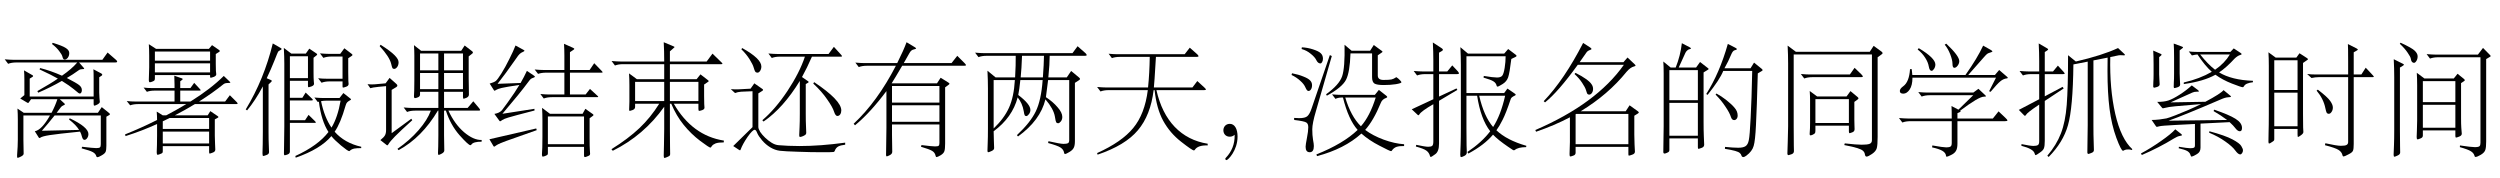 <?xml version='1.0' encoding='UTF-8'?>
<!-- This file was generated by dvisvgm 2.6.3 -->
<svg version='1.1' xmlns='http://www.w3.org/2000/svg' xmlns:xlink='http://www.w3.org/1999/xlink' width='216.415pt' height='15.403pt' viewBox='-8.352 -75.654 216.415 15.403'>
<defs>
<path id='g1-45' d='M2.131 -0.011C2.131 -0.682 1.879 -1.113 1.459 -1.113C1.092 -1.113 0.903 -0.829 0.903 -0.556S1.081 0 1.459 0C1.617 0 1.764 -0.063 1.879 -0.168C1.9 0.661 1.606 1.302 1.144 1.795C1.081 1.858 1.071 1.869 1.071 1.911C1.071 1.984 1.123 2.026 1.176 2.026C1.302 2.026 2.131 1.197 2.131 -0.011Z'/>
<path id='g0-993' d='M4.914 -5.785L4.557 -5.565V-1.291Q4.557 -0.514 4.578 -0.063L4.609 0.693Q4.609 0.892 4.389 0.966Q4.168 1.05 4.116 1.05T4.063 0.913V0.147H1.596V1.144Q1.596 1.239 1.564 1.281Q1.533 1.333 1.386 1.396Q1.249 1.459 1.176 1.459Q1.071 1.459 1.071 1.312T1.081 0.556Q1.102 -0.052 1.102 -0.913V-5.481Q1.102 -6.09 1.071 -6.51L1.711 -5.985H2.142Q2.551 -7.003 2.677 -8.095L3.339 -7.749Q3.465 -7.686 3.465 -7.644T3.36 -7.581Q3.255 -7.57 3.139 -7.465Q3.034 -7.371 2.982 -7.255L2.404 -5.985H3.906L4.252 -6.468L4.914 -5.953Q4.998 -5.89 4.998 -5.859Q4.998 -5.838 4.914 -5.785ZM4.063 -3.16V-5.764H1.596V-3.16H4.063ZM4.063 -0.084V-2.929H1.596V-0.084H4.063ZM9.586 -5.68L9.25 -5.481Q9.166 -2.394 9.093 -1.018Q9.03 0.346 8.893 0.798Q8.767 1.26 8.263 1.638Q8.085 1.764 8.011 1.764Q7.875 1.764 7.833 1.627Q7.801 1.501 7.686 1.407Q7.581 1.312 7.287 1.228T6.405 1.05L6.415 0.882Q7.14 0.955 7.56 0.955Q7.99 0.955 8.19 0.819Q8.4 0.682 8.473 0.294Q8.557 -0.095 8.631 -1.627Q8.715 -3.16 8.767 -5.691H6.258Q5.974 -4.966 4.903 -3.622L4.788 -3.696Q5.943 -5.512 6.657 -8.032L7.276 -7.717Q7.434 -7.644 7.434 -7.581T7.255 -7.486Q7.087 -7.455 6.94 -7.098Q6.72 -6.552 6.363 -5.922H8.62L8.925 -6.415L9.586 -5.88Q9.67 -5.806 9.67 -5.764Q9.67 -5.733 9.586 -5.68ZM5.67 -3.738Q6.09 -3.517 6.541 -3.16T7.245 -2.499Q7.507 -2.194 7.507 -1.837Q7.507 -1.648 7.413 -1.543Q7.329 -1.438 7.203 -1.438Q7.014 -1.438 6.93 -1.69Q6.814 -2.068 6.447 -2.604Q6.09 -3.15 5.596 -3.643L5.67 -3.738Z'/>
<path id='g0-1001' d='M9.996 -6.373Q10.122 -6.247 10.122 -6.195T9.954 -6.142H4.599Q3.948 -5.029 3.685 -4.62H7.612L7.927 -5.103L8.557 -4.714Q8.694 -4.63 8.694 -4.588T8.589 -4.473L8.316 -4.273V0.578Q8.316 1.06 8.253 1.249Q8.19 1.449 7.927 1.606T7.57 1.764Q7.518 1.764 7.486 1.638Q7.434 1.375 7.192 1.228T6.226 0.871L6.268 0.724Q7.192 0.84 7.444 0.84Q7.707 0.84 7.759 0.777Q7.822 0.714 7.822 0.546V-1.06H3.717V-0.168L3.738 1.302Q3.738 1.491 3.528 1.596Q3.328 1.701 3.265 1.701T3.202 1.575Q3.202 1.459 3.213 0.798Q3.234 0.137 3.234 -0.756V-3.948Q1.837 -2.079 0.514 -0.987L0.399 -1.123Q2.446 -3.034 4.053 -6.142H1.543Q1.134 -6.142 0.84 -6.027L0.546 -6.415Q1.05 -6.373 1.312 -6.373H4.168Q4.735 -7.507 4.977 -8.179L5.691 -7.749Q5.806 -7.675 5.806 -7.633Q5.806 -7.602 5.586 -7.549Q5.365 -7.507 5.218 -7.224Q5.05 -6.909 4.735 -6.373H8.872L9.366 -7.003L9.996 -6.373ZM7.822 -2.95V-4.389H3.717V-2.95H7.822ZM7.822 -1.291V-2.719H3.717V-1.291H7.822Z'/>
<path id='g0-1011' d='M10.048 0.609L10.038 0.756Q9.187 0.724 8.925 1.144Q8.893 1.186 8.851 1.186Q8.704 1.186 7.738 0.43T6.195 -1.375Q5.617 -2.436 5.449 -4.032H5.365Q5.103 -1.858 4 -0.556Q2.908 0.745 0.514 1.554L0.472 1.417Q2.614 0.452 3.601 -0.756Q4.599 -1.963 4.861 -4.032H1.47Q1.06 -4.032 0.766 -3.916L0.472 -4.305Q0.976 -4.263 1.239 -4.263H4.882Q5.008 -5.481 5.029 -6.909H2.425Q2.037 -6.909 1.753 -6.804L1.47 -7.182Q1.942 -7.14 2.205 -7.14H8.053L8.494 -7.707L9.135 -7.14Q9.25 -7.035 9.25 -6.972T9.082 -6.909H5.565Q5.418 -4.441 5.386 -4.263H8.725L9.145 -4.819L9.765 -4.252Q9.891 -4.137 9.891 -4.084T9.723 -4.032H5.607Q6.058 -2.037 7.192 -0.85Q8.337 0.336 10.048 0.609Z'/>
<path id='g0-1047' d='M9.996 -5.313Q10.08 -5.218 10.08 -5.187T9.943 -5.155H8.337V0.63Q8.337 1.06 8.274 1.207Q8.221 1.365 7.875 1.533Q7.539 1.711 7.465 1.711T7.371 1.627Q7.308 1.323 7.024 1.144T5.848 0.735L5.88 0.567Q6.867 0.787 7.224 0.787Q7.591 0.787 7.717 0.714Q7.854 0.64 7.854 0.462V-5.155H5.302Q5.008 -5.155 4.683 -5.082L4.305 -5.428Q4.651 -5.386 5.071 -5.386H7.854V-6.499Q7.854 -7.78 7.833 -8.022L8.578 -7.644Q8.694 -7.581 8.694 -7.539Q8.694 -7.507 8.578 -7.444L8.337 -7.308V-5.386H8.998L9.376 -5.974L9.996 -5.313ZM4.294 -6.625L3.948 -6.384V-1.995Q3.948 -1.144 3.958 -0.798Q3.979 -0.452 3.979 -0.409Q3.979 -0.273 3.769 -0.126Q3.57 0.021 3.517 0.021Q3.475 0.021 3.475 -0.189V-0.672H1.459V0.221Q1.459 0.315 1.417 0.346Q1.386 0.389 1.228 0.483Q1.081 0.588 1.018 0.588T0.955 0.43T0.966 -0.326Q0.987 -0.924 0.987 -1.953V-6.132Q0.987 -6.804 0.955 -7.308L1.585 -6.846H3.37L3.643 -7.224L4.294 -6.804Q4.378 -6.741 4.378 -6.709T4.294 -6.625ZM3.475 -4.042V-6.615H1.459V-4.042H3.475ZM3.475 -0.903V-3.811H1.459V-0.903H3.475ZM5.229 -4.074Q6.079 -3.423 6.3 -3.097Q6.531 -2.772 6.531 -2.53Q6.531 -2.299 6.415 -2.142Q6.31 -1.984 6.184 -1.984T5.995 -2.079Q5.943 -2.173 5.88 -2.478Q5.722 -3.276 5.124 -3.99L5.229 -4.074Z'/>
<path id='g0-1061' d='M9.817 -7.087Q9.891 -7.003 9.891 -6.961Q9.891 -6.93 9.765 -6.93H7.287Q6.856 -5.943 6.426 -5.166L6.94 -4.809Q7.003 -4.767 7.003 -4.735T6.93 -4.662L6.751 -4.557V-2.005Q6.751 -1.281 6.772 -0.924L6.793 -0.346Q6.793 -0.241 6.741 -0.189Q6.699 -0.137 6.52 -0.052Q6.342 0.021 6.258 0.021Q6.184 0.021 6.184 -0.126L6.216 -0.85Q6.237 -1.27 6.237 -2.005V-4.83Q4.809 -2.488 3.097 -1.312L2.992 -1.428Q4.116 -2.383 5.166 -3.958Q6.216 -5.544 6.678 -6.93H4.515Q4.095 -6.93 3.811 -6.814L3.517 -7.203Q4.021 -7.161 4.284 -7.161H8.725L9.187 -7.78L9.817 -7.087ZM1.249 -7.675Q2.908 -6.751 2.908 -6.079Q2.908 -5.869 2.803 -5.701Q2.698 -5.544 2.572 -5.544T2.383 -5.628T2.247 -5.974Q2.173 -6.247 1.89 -6.699T1.176 -7.57L1.249 -7.675ZM7.476 -4.725Q9.828 -3.15 9.828 -2.278Q9.828 -2.079 9.733 -1.932Q9.639 -1.795 9.481 -1.795T9.198 -2.173Q9.082 -2.551 8.61 -3.223Q8.148 -3.906 7.402 -4.599L7.476 -4.725ZM10.164 0.693Q9.775 0.735 9.555 0.85Q9.345 0.976 9.261 1.228Q9.229 1.312 9.156 1.323Q9.082 1.344 8.127 1.344Q7.182 1.344 6.069 1.302Q4.956 1.27 4.515 1.218Q4.084 1.165 3.685 0.924T2.971 0.315Q2.667 -0.042 2.551 -0.315Q2.446 -0.599 2.331 -0.599Q2.152 -0.599 1.711 0.021Q1.281 0.651 1.113 1.113Q1.092 1.176 1.06 1.176Q1.039 1.176 0.997 1.155L0.472 0.808L2.142 -0.829V-3.937L1.155 -3.895Q0.861 -3.874 0.63 -3.78L0.263 -4.116Q0.682 -4.084 1.008 -4.105L1.974 -4.158L2.299 -4.62L2.992 -4.137Q3.055 -4.095 3.055 -4.053T2.992 -3.969L2.646 -3.748V-0.85Q2.646 -0.682 2.803 -0.42Q2.971 -0.168 3.234 0.084Q3.507 0.346 3.801 0.525Q4.105 0.714 4.41 0.735Q4.725 0.766 5.229 0.787Q5.743 0.808 6.216 0.808Q8.011 0.808 10.164 0.514V0.693Z'/>
<path id='g0-1068' d='M9.46 -5.155Q9.628 -5.05 9.765 -4.903Q9.901 -4.767 9.901 -4.714Q9.901 -4.63 9.418 -4.546Q8.946 -4.473 8.368 -4.473T7.57 -4.599Q7.36 -4.735 7.36 -5.155V-7.213H5.491Q5.439 -5.575 5.103 -4.924T3.444 -3.549L3.381 -3.675Q4.515 -4.494 4.767 -5.229Q5.019 -5.974 4.977 -7.959L5.586 -7.444H7.192L7.507 -7.938L8.211 -7.423Q8.263 -7.381 8.263 -7.35Q8.263 -7.329 8.2 -7.287L7.854 -7.045V-5.302Q7.854 -4.914 8.347 -4.914Q8.851 -4.914 9.04 -4.956T9.46 -5.155ZM1.281 -7.738Q1.764 -7.717 2.247 -7.56Q2.74 -7.402 2.919 -7.224Q3.108 -7.045 3.108 -6.751Q3.108 -6.583 3.034 -6.457Q2.971 -6.342 2.887 -6.342Q2.677 -6.342 2.541 -6.615Q2.415 -6.888 2.058 -7.171Q1.711 -7.465 1.26 -7.591L1.281 -7.738ZM3.874 -6.982L2.499 -2.215Q2.184 -1.155 2.184 -0.64T2.247 0.252Q2.32 0.63 2.32 0.808Q2.32 1.344 1.963 1.344T1.606 0.871Q1.606 0.693 1.722 0.105T1.837 -0.819Q1.837 -1.123 1.669 -1.228Q1.501 -1.344 0.62 -1.449L0.609 -1.627Q0.861 -1.606 1.039 -1.606Q1.564 -1.606 1.753 -1.774Q1.953 -1.942 2.121 -2.436L3.706 -7.066L3.874 -6.982ZM0.43 -5.491Q0.987 -5.386 1.417 -5.208Q1.848 -5.04 2.005 -4.861Q2.163 -4.693 2.163 -4.462T2.068 -4.095Q1.984 -3.958 1.848 -3.958Q1.722 -3.958 1.596 -4.252Q1.47 -4.557 1.144 -4.84Q0.829 -5.134 0.389 -5.344L0.43 -5.491ZM10.132 0.808Q9.723 0.798 9.471 0.882Q9.229 0.966 9.061 1.218Q9.04 1.249 8.998 1.249Q8.904 1.249 8.001 0.777Q7.098 0.315 6.436 -0.273Q4.956 1.06 2.593 1.68L2.541 1.533Q4.861 0.609 6.111 -0.588Q5.313 -1.48 4.84 -3.391H4.735Q4.431 -3.391 4.189 -3.276L3.895 -3.664Q4.399 -3.622 4.662 -3.622H7.602L7.948 -4.053L8.589 -3.549Q8.673 -3.486 8.673 -3.433Q8.673 -3.391 8.557 -3.349Q8.232 -3.234 8.116 -2.929Q7.486 -1.396 6.762 -0.588Q7.423 -0.095 8.358 0.252Q9.303 0.599 10.132 0.651V0.808ZM7.675 -3.391H5.04Q5.523 -1.764 6.394 -0.903Q7.171 -1.774 7.675 -3.391Z'/>
<path id='g0-1146' d='M4.567 -8.053Q5.691 -6.993 5.691 -6.541Q5.691 -6.331 5.544 -6.142Q5.407 -5.964 5.26 -5.964Q5.103 -5.964 5.103 -6.321Q5.103 -6.625 4.914 -7.119T4.431 -7.969L4.567 -8.053ZM9.828 -5.187Q9.891 -5.134 9.891 -5.092Q9.891 -5.061 9.817 -5.05Q9.513 -5.019 9.25 -4.798Q8.988 -4.588 8.4 -3.885L8.274 -3.937L8.872 -5.113H1.638Q1.638 -4.441 1.396 -4.084T0.85 -3.727T0.546 -3.958Q0.546 -4.158 0.84 -4.368Q1.354 -4.735 1.428 -5.848H1.575Q1.617 -5.481 1.627 -5.344H6.226Q7.266 -6.814 7.759 -7.885L8.41 -7.518Q8.557 -7.434 8.557 -7.381Q8.557 -7.339 8.379 -7.287Q8.211 -7.245 8.106 -7.171Q8.011 -7.098 7.801 -6.856L6.468 -5.344H8.778L9.145 -5.775L9.828 -5.187ZM2.184 -7.665Q3.622 -6.804 3.622 -6.247Q3.622 -6.048 3.507 -5.869Q3.391 -5.701 3.297 -5.701Q3.118 -5.701 3.055 -6.069Q2.992 -6.447 2.74 -6.835Q2.488 -7.234 2.089 -7.549L2.184 -7.665ZM9.691 -1.627Q9.859 -1.47 9.859 -1.407T9.649 -1.344H5.533V0.599Q5.533 1.029 5.397 1.239Q5.271 1.449 4.977 1.585Q4.683 1.732 4.609 1.732Q4.546 1.732 4.546 1.659Q4.525 1.396 4.221 1.218Q3.927 1.05 3.339 0.924L3.36 0.756Q4.305 0.924 4.567 0.924T4.935 0.85Q5.04 0.787 5.04 0.535V-1.344H1.47Q1.06 -1.344 0.766 -1.228L0.472 -1.617Q0.976 -1.575 1.239 -1.575H5.04Q5.04 -2.278 5.019 -2.656L5.617 -2.341L6.898 -3.591H3.139Q2.73 -3.591 2.436 -3.475L2.142 -3.864Q2.646 -3.822 2.908 -3.822H6.909L7.35 -4.147L7.864 -3.664Q8.001 -3.549 8.001 -3.507T7.822 -3.465Q7.381 -3.465 5.775 -2.257Q5.806 -2.226 5.806 -2.194T5.722 -2.121L5.533 -2.037V-1.575H8.599L9.093 -2.194L9.691 -1.627Z'/>
<path id='g0-1174' d='M9.964 -7.234Q10.069 -7.14 10.069 -7.066Q10.069 -7.003 9.922 -7.003H6.867Q6.867 -6.31 6.751 -5.134H8.347L8.725 -5.691L9.408 -5.124Q9.492 -5.061 9.492 -4.998Q9.492 -4.945 9.408 -4.893L9.051 -4.662V0.378Q9.051 0.777 8.946 0.966Q8.851 1.165 8.557 1.333Q8.274 1.501 8.2 1.501Q8.137 1.501 8.116 1.396Q8.074 1.113 7.801 0.934Q7.539 0.766 6.73 0.546L6.762 0.389Q7.78 0.62 8.053 0.62Q8.337 0.62 8.442 0.567Q8.557 0.514 8.557 0.294V-4.903H6.73Q6.573 -3.601 6.541 -3.423Q7.15 -3.024 7.549 -2.551Q7.959 -2.089 7.959 -1.711Q7.959 -1.48 7.833 -1.323T7.602 -1.165T7.434 -1.239Q7.381 -1.323 7.318 -1.743Q7.203 -2.415 6.499 -3.234Q6.058 -1.417 4.126 -0.021L4.032 -0.137Q5.197 -1.228 5.659 -2.184Q6.132 -3.15 6.258 -4.903H4.326Q4.242 -4.074 4.147 -3.612Q5.197 -2.814 5.197 -2.32Q5.197 -2.121 5.071 -1.953T4.84 -1.785Q4.746 -1.785 4.704 -1.858T4.62 -2.215Q4.504 -2.898 4.095 -3.402Q3.633 -1.659 2.016 -0.472Q2.016 -0.011 2.037 0.378L2.058 0.987Q2.058 1.144 1.837 1.239Q1.617 1.344 1.543 1.344Q1.48 1.344 1.48 1.197Q1.48 1.06 1.501 0.567Q1.522 0.084 1.522 -0.693V-4.179Q1.522 -4.882 1.48 -5.712L2.184 -5.134H3.874Q3.937 -6.247 3.927 -7.003H1.407Q0.997 -7.003 0.704 -6.888L0.409 -7.276Q0.913 -7.234 1.176 -7.234H8.841L9.282 -7.833L9.964 -7.234ZM6.373 -7.003H4.473Q4.431 -5.859 4.357 -5.134H6.279Q6.363 -6.268 6.373 -7.003ZM3.853 -4.903H2.016V-0.714Q2.919 -1.575 3.339 -2.499Q3.769 -3.433 3.853 -4.903Z'/>
<path id='g0-1213' d='M1.89 -8.137Q2.898 -7.675 3.129 -7.434Q3.37 -7.192 3.37 -6.961T3.265 -6.562T3.055 -6.394Q2.961 -6.394 2.877 -6.478Q2.803 -6.573 2.782 -6.741T2.509 -7.266Q2.268 -7.633 1.827 -8.043L1.89 -8.137ZM9.639 -6.919L9.303 -6.72V0.43Q9.303 0.924 9.229 1.144Q9.156 1.375 8.841 1.564T8.368 1.753Q8.316 1.753 8.295 1.659Q8.232 1.417 7.98 1.26Q7.738 1.102 7.024 0.903L7.035 0.756Q8.011 0.903 8.326 0.903T8.725 0.819Q8.809 0.745 8.809 0.535V-6.877H5.145Q4.735 -6.877 4.441 -6.762L4.147 -7.15Q4.651 -7.108 4.914 -7.108H8.589L9.03 -7.686L9.639 -7.066Q9.691 -7.014 9.691 -6.982T9.639 -6.919ZM2.11 -6.153L1.837 -5.985V-0.599Q1.837 0.483 1.848 0.798L1.858 1.365Q1.858 1.533 1.638 1.627Q1.428 1.732 1.354 1.732Q1.291 1.732 1.291 1.543L1.323 0.724Q1.344 0.231 1.344 -0.62V-5.166Q1.344 -5.869 1.302 -6.709L2.1 -6.31Q2.184 -6.268 2.184 -6.237T2.11 -6.153ZM7.371 -4.798L7.129 -4.641V-1.596Q7.129 -1.081 7.15 -0.777L7.192 -0.263Q7.192 -0.095 6.972 -0.011Q6.762 0.073 6.699 0.073T6.636 -0.063V-0.546H3.822V-0.095Q3.822 0.073 3.622 0.147Q3.433 0.231 3.36 0.231T3.286 0.032L3.307 -0.535Q3.328 -0.892 3.328 -1.396V-4.452Q3.328 -5.019 3.297 -5.533L3.958 -5.04H6.499L6.825 -5.449L7.371 -5.008Q7.455 -4.935 7.455 -4.893T7.371 -4.798ZM6.636 -2.992V-4.809H3.822V-2.992H6.636ZM6.636 -0.777V-2.761H3.822V-0.777H6.636Z'/>
<path id='g0-1230' d='M9.471 -7.129L9.124 -6.877V0.021Q9.124 0.714 9.051 0.987T8.641 1.491T8.169 1.722Q8.053 1.722 8.022 1.533Q8.001 1.354 7.864 1.228Q7.738 1.102 7.371 0.987Q7.014 0.871 6.237 0.724L6.279 0.578Q7.287 0.693 7.749 0.693Q8.221 0.693 8.421 0.62Q8.631 0.546 8.631 0.294V-7.119H1.858V-0.882Q1.858 0.546 1.869 0.766L1.879 1.249Q1.879 1.449 1.659 1.522Q1.449 1.596 1.417 1.596Q1.312 1.596 1.312 1.449T1.344 0.42T1.375 -0.903V-6.352Q1.375 -7.056 1.333 -7.885L2.047 -7.35H8.442L8.778 -7.864L9.471 -7.36Q9.555 -7.287 9.555 -7.234Q9.555 -7.192 9.471 -7.129ZM7.728 -5.386Q7.843 -5.271 7.843 -5.208Q7.843 -5.155 7.686 -5.155H3.475Q3.066 -5.155 2.772 -5.04L2.478 -5.428Q2.982 -5.386 3.244 -5.386H6.72L7.129 -5.964L7.728 -5.386ZM7.392 -3.433Q7.465 -3.37 7.465 -3.318Q7.465 -3.276 7.381 -3.213L7.108 -3.013V-1.491Q7.108 -1.144 7.119 -0.976L7.129 -0.651Q7.129 -0.452 6.93 -0.378T6.709 -0.304Q6.636 -0.304 6.636 -0.452V-0.955H3.738V-0.535Q3.738 -0.357 3.696 -0.304T3.517 -0.178Q3.391 -0.116 3.307 -0.116T3.244 -0.326Q3.276 -0.693 3.276 -1.165V-3.181Q3.276 -3.538 3.244 -3.958L3.885 -3.486H6.436L6.772 -3.948L7.392 -3.433ZM6.636 -1.186V-3.255H3.738V-1.186H6.636Z'/>
<path id='g0-1244' d='M9.366 -2.005L9.061 -1.816V-0.178Q9.061 0.326 9.082 0.672L9.114 1.291Q9.114 1.48 8.883 1.554Q8.652 1.638 8.599 1.638T8.547 1.512V0.882H3.979V1.386Q3.979 1.575 3.78 1.638Q3.591 1.711 3.517 1.711Q3.454 1.711 3.454 1.512L3.486 0.462V-1.68Q2.152 -0.976 0.556 -0.43L0.493 -0.578Q5.785 -2.856 8.158 -6.226H4.168Q2.467 -3.874 1.333 -2.971L1.218 -3.076Q3.003 -4.945 4.63 -8.116L5.25 -7.717Q5.355 -7.644 5.355 -7.591Q5.355 -7.549 5.176 -7.486T4.893 -7.255L4.326 -6.447H8.116L8.473 -6.856L9.082 -6.279Q9.166 -6.205 9.166 -6.153Q9.166 -6.111 9.03 -6.079Q8.725 -6.006 8.389 -5.617Q6.793 -3.643 4.42 -2.205H8.316L8.652 -2.719L9.366 -2.205Q9.45 -2.142 9.45 -2.1T9.366 -2.005ZM8.547 0.651V-1.974H4.021L3.979 -1.942V0.651H8.547ZM3.969 -5.523Q4.525 -5.25 4.872 -4.998Q5.229 -4.746 5.355 -4.546Q5.491 -4.357 5.491 -4.137Q5.491 -3.927 5.386 -3.78Q5.281 -3.643 5.166 -3.643T4.998 -3.706Q4.956 -3.769 4.882 -4.021T4.546 -4.662Q4.284 -5.061 3.885 -5.428L3.969 -5.523Z'/>
<path id='g0-1458' d='M10.101 -5.68Q10.164 -5.617 10.164 -5.575Q10.164 -5.544 10.069 -5.544H7.339V-3.654H8.694L9.072 -4.137L9.712 -3.549Q9.786 -3.486 9.786 -3.454T9.691 -3.423H5.775Q5.365 -3.423 5.071 -3.307L4.777 -3.696Q5.281 -3.654 5.544 -3.654H6.856V-5.544H5.281Q4.882 -5.544 4.578 -5.439L4.284 -5.817Q4.777 -5.775 5.05 -5.775H6.856V-7.014Q6.856 -7.518 6.825 -8.043L7.602 -7.696Q7.717 -7.644 7.717 -7.602Q7.717 -7.57 7.623 -7.507L7.339 -7.318V-5.775H9.04L9.439 -6.363L10.101 -5.68ZM4.273 -2.268Q2.404 -1.785 2.005 -1.659Q1.617 -1.543 1.47 -1.438Q1.333 -1.333 1.291 -1.333Q1.26 -1.333 1.218 -1.396L0.798 -1.974Q1.029 -2.016 1.176 -2.089Q1.333 -2.163 1.449 -2.289Q1.564 -2.425 1.953 -2.971T2.53 -3.801Q2.73 -4.095 2.961 -4.483Q1.785 -4.305 1.428 -4.221Q1.081 -4.137 0.955 -4.053Q0.84 -3.979 0.808 -3.979Q0.787 -3.979 0.745 -4.042L0.389 -4.599Q0.756 -4.704 0.913 -4.819Q1.071 -4.945 1.407 -5.481T2.089 -6.72Q2.446 -7.423 2.625 -7.896L3.318 -7.518Q3.402 -7.476 3.402 -7.434Q3.402 -7.402 3.244 -7.329Q3.087 -7.266 2.982 -7.161Q2.877 -7.066 2.667 -6.751Q1.753 -5.439 1.071 -4.578L3.066 -4.651Q3.37 -5.176 3.612 -5.701L4.231 -5.281Q4.305 -5.229 4.305 -5.187Q4.305 -5.155 4.168 -5.103Q4.032 -5.061 3.948 -4.998Q3.874 -4.935 3.727 -4.735Q3.024 -3.78 1.491 -1.984L4.263 -2.415L4.273 -2.268ZM9.324 -1.806L9.04 -1.596V0.105Q9.04 0.892 9.061 1.144Q9.082 1.407 9.082 1.48Q9.082 1.564 9.03 1.606Q8.988 1.648 8.841 1.701Q8.704 1.764 8.631 1.764T8.557 1.627V0.882H5.428V1.438Q5.428 1.522 5.397 1.554Q5.365 1.596 5.218 1.659T4.987 1.722Q4.914 1.722 4.914 1.533L4.945 0.924Q4.956 0.525 4.956 0.032V-1.417Q4.956 -2.005 4.924 -2.499L5.607 -1.984H8.431L8.673 -2.415L9.324 -1.953Q9.376 -1.911 9.376 -1.879T9.324 -1.806ZM8.557 0.651V-1.753H5.428V0.651H8.557ZM4.462 -0.567L2.803 0.021Q1.659 0.42 1.354 0.546Q1.05 0.682 0.934 0.766Q0.819 0.861 0.777 0.861Q0.745 0.861 0.714 0.808L0.367 0.221L4.42 -0.714L4.462 -0.567Z'/>
<path id='g0-1682' d='M4.557 -8.127Q5.407 -7.875 5.701 -7.675Q5.995 -7.486 5.995 -7.245T5.869 -6.835Q5.743 -6.678 5.596 -6.678Q5.46 -6.678 5.407 -6.919Q5.365 -7.108 5.124 -7.413Q4.893 -7.728 4.504 -8.022L4.557 -8.127ZM10.027 -6.667Q10.143 -6.573 10.143 -6.499T9.985 -6.426H6.846L7.245 -5.964Q7.287 -5.922 7.287 -5.88Q7.287 -5.848 7.108 -5.848Q6.94 -5.848 6.814 -5.754Q6.31 -5.386 5.785 -5.082Q6.604 -4.662 6.846 -4.473T7.087 -4.032Q7.087 -3.906 7.035 -3.822T6.919 -3.738T6.783 -3.79T6.373 -4.126T5.355 -4.83Q4.368 -4.263 3.307 -3.811L3.234 -3.948Q4.42 -4.62 5.008 -5.029Q4.546 -5.302 3.423 -5.827L3.475 -5.943Q4.399 -5.712 5.365 -5.281Q6.205 -5.859 6.688 -6.426H1.407Q0.997 -6.426 0.704 -6.31L0.409 -6.699Q0.913 -6.657 1.176 -6.657H8.862L9.313 -7.287L10.027 -6.667ZM9.46 -2.037Q9.513 -1.995 9.513 -1.942Q9.513 -1.9 9.45 -1.869L9.208 -1.732V0.777Q9.208 1.144 9.145 1.302T8.799 1.617Q8.526 1.774 8.442 1.774T8.337 1.69Q8.284 1.47 8.032 1.333Q7.791 1.197 7.066 1.008L7.108 0.871Q8.085 0.987 8.337 0.987Q8.599 0.987 8.662 0.913Q8.725 0.85 8.725 0.64V-1.837H4.725Q4.179 -1.144 3.622 -0.514L6.846 -0.588Q6.594 -1.008 5.974 -1.491L6.037 -1.596Q7.654 -0.829 7.654 -0.231Q7.654 -0.032 7.549 0.116Q7.444 0.273 7.308 0.273T7.098 0.011Q7.035 -0.252 6.93 -0.441Q4.956 -0.241 4.294 -0.137T3.475 0.095Q3.444 0.116 3.412 0.116T3.349 0.063L3.013 -0.472Q3.612 -0.578 4.326 -1.837H2.026V0.263L2.047 1.47Q2.047 1.596 1.827 1.711T1.533 1.827T1.48 1.596Q1.543 0.798 1.543 0.252V-1.501Q1.543 -1.963 1.512 -2.436L2.058 -2.068H4.462Q4.788 -2.688 4.966 -3.244H2.688L2.488 -2.961Q2.457 -2.919 2.425 -2.919T2.352 -2.95L1.753 -3.307L2.11 -3.601V-4.924Q2.11 -5.407 2.079 -5.743L2.793 -5.334Q2.866 -5.302 2.866 -5.25Q2.866 -5.208 2.793 -5.166L2.572 -5.029V-3.475H8.106V-4.998Q8.106 -5.628 8.085 -5.838L8.757 -5.481Q8.851 -5.428 8.851 -5.376T8.809 -5.292L8.589 -5.145V-3.822Q8.589 -3.57 8.61 -3.36L8.641 -3.013Q8.641 -2.908 8.442 -2.793Q8.242 -2.688 8.169 -2.688Q8.106 -2.688 8.106 -2.835V-3.244H5.176L5.565 -2.887Q5.617 -2.845 5.617 -2.803T5.481 -2.709T5.26 -2.541Q5.187 -2.436 4.903 -2.068H8.473L8.809 -2.562L9.46 -2.037Z'/>
<path id='g0-1743' d='M4.284 -5.659Q4.378 -5.554 4.378 -5.481Q4.378 -5.418 4.231 -5.418H2.656V-3.475L4.168 -4.179L4.242 -4.053L2.656 -3.108V0.599Q2.656 1.281 2.331 1.512Q2.005 1.753 1.942 1.753Q1.89 1.753 1.869 1.659Q1.795 1.375 1.564 1.207Q1.344 1.039 0.651 0.85L0.682 0.704Q1.47 0.871 1.722 0.871T2.068 0.787T2.163 0.42V-2.814Q1.123 -2.215 0.955 -1.932Q0.913 -1.858 0.871 -1.858Q0.84 -1.858 0.808 -1.89L0.294 -2.373L2.163 -3.244V-5.418H1.459Q1.05 -5.418 0.756 -5.302L0.462 -5.691Q0.966 -5.649 1.228 -5.649H2.163V-6.625Q2.163 -7.329 2.121 -8.158L2.877 -7.665Q2.992 -7.591 2.992 -7.528T2.877 -7.402L2.656 -7.276V-5.649H3.37L3.801 -6.174L4.284 -5.659ZM10.216 0.787L10.195 0.903Q9.502 0.903 9.208 1.155Q9.177 1.176 9.135 1.176Q9.103 1.176 9.061 1.155Q9.03 1.144 8.62 0.861Q8.221 0.588 7.875 0.315Q7.539 0.042 7.329 -0.178Q6.583 0.714 5.197 1.459L5.113 1.323Q6.363 0.483 7.087 -0.472Q6.268 -1.512 5.953 -3.549H5.029V-0.766Q5.029 0.189 5.04 0.756Q5.061 1.323 5.061 1.354Q5.061 1.554 4.851 1.659Q4.651 1.764 4.567 1.764Q4.494 1.764 4.494 1.554L4.525 0.693Q4.546 0.137 4.546 -0.787V-6.216Q4.546 -6.919 4.504 -7.749L5.166 -7.192H8.295L8.641 -7.591L9.292 -7.098Q9.366 -7.045 9.366 -6.993Q9.366 -6.951 9.282 -6.909L8.914 -6.73Q8.767 -5.512 8.641 -5.145T8.158 -4.557T7.728 -4.336T7.644 -4.41Q7.591 -4.651 7.371 -4.788Q7.15 -4.935 6.51 -5.113L6.531 -5.26Q7.36 -5.124 7.675 -5.124Q8.001 -5.124 8.127 -5.281T8.337 -5.953Q8.421 -6.478 8.421 -6.961H5.029V-3.78H8.295L8.578 -4.168L9.219 -3.727Q9.292 -3.685 9.292 -3.633Q9.292 -3.591 9.219 -3.559Q8.925 -3.423 8.872 -3.286Q8.452 -2.026 8.158 -1.459Q7.875 -0.892 7.623 -0.556Q8.526 0.304 10.216 0.787ZM8.379 -3.549H6.132Q6.552 -1.743 7.339 -0.84Q8.001 -1.869 8.379 -3.549Z'/>
<path id='g0-1971' d='M3.286 -7.686Q3.381 -7.633 3.381 -7.591T3.255 -7.486T3.076 -7.36Q3.034 -7.297 2.751 -6.573Q2.467 -5.859 2.089 -5.061L2.436 -4.914Q2.53 -4.872 2.53 -4.83Q2.53 -4.798 2.467 -4.735L2.247 -4.525V-0.409Q2.247 0.315 2.268 0.714L2.289 1.333Q2.289 1.512 2.068 1.585Q1.858 1.669 1.785 1.669Q1.722 1.669 1.722 1.428L1.743 0.63Q1.753 0.147 1.753 -0.43V-4.357Q1.092 -3.118 0.389 -2.278L0.273 -2.362Q1.858 -4.966 2.614 -8.074L3.286 -7.686ZM6.394 -7.035L6.142 -6.835V-5.617Q6.142 -5.029 6.163 -4.819T6.184 -4.578Q6.184 -4.441 5.974 -4.357Q5.764 -4.284 5.712 -4.284T5.659 -4.399V-4.84H4.095V-3.37H5.176L5.46 -3.822L6.016 -3.286Q6.079 -3.234 6.079 -3.181Q6.079 -3.139 5.974 -3.139H4.095V-1.428H5.407L5.712 -1.89L6.268 -1.344Q6.342 -1.27 6.342 -1.228Q6.342 -1.197 6.247 -1.197H4.095V1.281Q4.095 1.459 3.906 1.533T3.643 1.606Q3.58 1.606 3.58 1.459Q3.58 1.323 3.591 0.682Q3.612 0.042 3.612 -0.892V-6.331Q3.612 -6.898 3.57 -7.686L4.221 -7.192H5.47L5.775 -7.623L6.384 -7.213Q6.457 -7.161 6.457 -7.119Q6.457 -7.087 6.394 -7.035ZM5.659 -5.071V-6.961H4.095V-5.071H5.659ZM9.429 -6.982L9.145 -6.793V-5.586Q9.145 -5.05 9.156 -4.83Q9.177 -4.609 9.177 -4.567Q9.177 -4.399 8.967 -4.326T8.704 -4.252T8.652 -4.357V-4.788H7.539Q7.129 -4.788 6.835 -4.672L6.541 -5.061Q6.888 -5.019 7.308 -5.019H8.652V-6.94H7.696Q7.287 -6.94 6.993 -6.825L6.699 -7.213Q7.203 -7.171 7.465 -7.171H8.452L8.809 -7.654L9.429 -7.182Q9.513 -7.119 9.513 -7.077T9.429 -6.982ZM10.269 0.987Q9.87 0.987 9.649 1.029Q9.439 1.081 9.345 1.165Q9.261 1.249 9.229 1.249Q9.114 1.249 8.526 0.766Q7.948 0.283 7.686 -0.052Q6.741 1.071 4.599 1.816L4.567 1.669Q6.541 0.766 7.434 -0.409Q6.814 -1.365 6.604 -3.034Q6.562 -3.024 6.51 -3.003L6.216 -3.391Q6.72 -3.349 6.982 -3.349H8.389L8.725 -3.78L9.324 -3.307Q9.387 -3.265 9.387 -3.223Q9.387 -3.192 9.261 -3.129Q9.145 -3.066 9.051 -2.971Q8.967 -2.887 8.914 -2.688Q8.473 -1.144 7.969 -0.43Q8.83 0.546 10.269 0.871V0.987ZM8.484 -3.118H7.213Q6.993 -3.118 6.793 -3.076Q7.087 -1.669 7.696 -0.787Q8.232 -1.669 8.484 -3.118Z'/>
<path id='g0-2053' d='M1.449 -7.959Q2.32 -7.402 2.656 -7.056Q3.003 -6.709 3.003 -6.447Q3.003 -6.195 2.877 -6.027Q2.751 -5.869 2.625 -5.869Q2.509 -5.869 2.467 -5.953T2.362 -6.31Q2.215 -6.919 1.365 -7.843L1.449 -7.959ZM10.195 0.43Q9.481 0.43 9.313 0.672Q9.271 0.735 9.219 0.735Q9.051 0.735 8.274 -0.137Q7.507 -1.008 7.098 -2.257H6.94V-0.116L6.961 1.186Q6.961 1.344 6.751 1.459T6.478 1.575T6.415 1.417L6.436 0.84Q6.447 0.514 6.447 -0.137V-2.257H6.405Q5.019 0.073 3.003 1.165L2.908 1.05Q3.969 0.315 4.735 -0.567T5.796 -2.257H4.441Q4.032 -2.257 3.738 -2.142L3.444 -2.53Q3.948 -2.488 4.21 -2.488H6.447V-3.885H4.861V-3.654Q4.861 -3.486 4.683 -3.412T4.42 -3.339T4.336 -3.517L4.357 -3.99Q4.368 -4.242 4.368 -4.872V-7.035Q4.368 -7.434 4.336 -7.927L4.956 -7.434H8.421L8.725 -7.896L9.376 -7.392Q9.439 -7.339 9.439 -7.287T9.376 -7.192L9.072 -6.951V-5.061L9.093 -3.654Q9.093 -3.465 8.883 -3.37Q8.683 -3.286 8.652 -3.286Q8.578 -3.286 8.578 -3.444V-3.885H6.94V-2.488H8.977L9.471 -3.066L9.985 -2.457Q10.059 -2.362 10.059 -2.31T9.954 -2.257H7.318Q7.854 -1.092 8.673 -0.389Q9.492 0.304 10.195 0.283V0.43ZM8.578 -5.743V-7.203H6.94V-5.743H8.578ZM6.447 -5.743V-7.203H4.861V-5.743H6.447ZM8.578 -4.116V-5.512H6.94V-4.116H8.578ZM6.447 -4.116V-5.512H4.861V-4.116H6.447ZM4.189 -1.428Q3.118 -0.462 2.698 -0.032Q2.278 0.389 2.11 0.672Q2.068 0.745 2.026 0.745Q1.995 0.745 1.963 0.714L1.428 0.294Q1.743 0.042 1.827 -0.126Q1.921 -0.294 1.921 -0.578V-4.378L1.249 -4.315Q0.745 -4.263 0.556 -4.2L0.315 -4.546Q0.535 -4.525 0.651 -4.525Q0.777 -4.525 0.945 -4.536L1.879 -4.62L2.226 -5.092L2.814 -4.567Q2.898 -4.494 2.898 -4.42Q2.898 -4.357 2.803 -4.294L2.404 -4.053V-0.304L4.105 -1.554L4.189 -1.428Z'/>
<path id='g0-2084' d='M3.99 -7.644L3.769 -7.476V-5.481Q3.769 -5.155 3.79 -4.914L3.811 -4.515Q3.811 -4.357 3.601 -4.284T3.318 -4.21Q3.255 -4.21 3.255 -4.326Q3.255 -4.452 3.265 -4.704Q3.286 -4.966 3.286 -5.491V-6.835Q3.286 -7.633 3.255 -8.064L3.969 -7.801Q4.063 -7.77 4.063 -7.728Q4.063 -7.696 3.99 -7.644ZM10.111 -4.714Q9.817 -4.683 9.618 -4.599Q9.418 -4.525 9.313 -4.336Q9.282 -4.284 9.229 -4.284Q9.103 -4.284 8.295 -4.599T6.867 -5.365Q5.859 -4.798 4.126 -4.557V-4.693Q5.523 -5.019 6.552 -5.617Q5.964 -6.132 5.313 -7.119Q5.124 -7.108 4.83 -7.035L4.557 -7.381Q4.893 -7.339 5.302 -7.339H8.158L8.452 -7.644L9.04 -7.255Q9.135 -7.192 9.135 -7.15T9.019 -7.077T8.757 -6.951Q8.62 -6.856 8.526 -6.762Q7.812 -5.985 7.182 -5.565Q8.284 -4.903 10.111 -4.84V-4.714ZM8.116 -7.119H5.544Q6.205 -6.279 6.835 -5.796Q7.665 -6.363 8.116 -7.119ZM2.142 -7.014L1.995 -6.888V-5.397Q1.995 -5.145 2.016 -4.914L2.037 -4.536Q2.037 -4.378 1.816 -4.305Q1.606 -4.242 1.585 -4.242Q1.48 -4.242 1.48 -4.357Q1.48 -4.483 1.491 -4.725Q1.512 -4.966 1.512 -5.407V-6.226Q1.512 -6.993 1.48 -7.455L2.131 -7.171Q2.205 -7.14 2.205 -7.098Q2.205 -7.066 2.142 -7.014ZM6.751 -2.341Q8.032 -1.911 8.599 -1.554Q9.166 -1.207 9.166 -0.756Q9.166 -0.472 8.977 -0.472Q8.799 -0.472 8.61 -0.714Q8.431 -0.955 8.095 -1.26L5.575 -1.134V0.955Q5.575 1.144 5.491 1.291T5.145 1.575Q4.882 1.722 4.798 1.722Q4.746 1.722 4.693 1.554Q4.651 1.386 4.441 1.249Q4.231 1.123 3.685 0.997L3.706 0.871Q4.452 0.997 4.672 0.997Q4.903 0.997 4.998 0.955T5.092 0.745V-1.102L3.444 -1.018Q2.194 -0.955 2.016 -0.903Q1.848 -0.85 1.795 -0.85Q1.753 -0.85 1.69 -0.945L1.344 -1.449Q1.627 -1.449 2.016 -1.491Q2.415 -1.543 2.625 -1.585Q2.845 -1.638 3.412 -1.858T4.536 -2.32T5.617 -2.824L3.402 -2.635Q2.751 -2.572 2.562 -2.509Q2.373 -2.457 2.32 -2.457Q2.278 -2.457 2.215 -2.541L1.827 -3.013Q2.425 -3.013 2.803 -3.139T3.759 -3.633T4.819 -4.441L5.344 -4.042Q5.439 -3.969 5.439 -3.927Q5.439 -3.895 5.229 -3.895Q5.029 -3.895 4.872 -3.822L2.982 -2.971L5.995 -3.024Q7.339 -3.738 7.57 -4.032L8.106 -3.591Q8.211 -3.517 8.211 -3.465Q8.211 -3.423 7.959 -3.412Q7.717 -3.402 7.318 -3.223Q4.074 -1.827 2.803 -1.386L7.875 -1.449Q7.318 -1.869 6.709 -2.215L6.751 -2.341ZM3.895 -0.241Q3.969 -0.189 3.969 -0.137Q3.969 -0.095 3.769 -0.063Q3.58 -0.032 3.286 0.147Q1.984 0.945 0.493 1.585L0.42 1.449Q1.302 0.976 2.163 0.367Q3.024 -0.231 3.391 -0.64L3.895 -0.241ZM6.342 -0.472Q7.707 -0.105 8.337 0.231T9.103 0.808Q9.25 1.05 9.25 1.176Q9.25 1.312 9.177 1.417Q9.103 1.533 9.009 1.533Q8.83 1.533 8.578 1.186Q8.337 0.85 7.728 0.42Q7.129 -0.011 6.321 -0.346L6.342 -0.472Z'/>
<path id='g0-2666' d='M4.231 -4.179L2.593 -3.097V0.357Q2.593 0.808 2.52 0.997Q2.457 1.186 2.152 1.386Q1.858 1.596 1.806 1.596T1.732 1.501Q1.68 1.26 1.386 1.092Q1.102 0.924 0.567 0.787L0.578 0.64Q1.344 0.798 1.606 0.798Q1.879 0.798 1.995 0.724Q2.11 0.661 2.11 0.389V-2.782Q1.501 -2.373 1.27 -2.184Q1.039 -2.005 0.976 -1.9Q0.913 -1.806 0.882 -1.806T0.798 -1.858L0.346 -2.32L2.11 -3.244V-5.418H1.407Q0.997 -5.418 0.704 -5.302L0.409 -5.691Q0.913 -5.649 1.176 -5.649H2.11V-6.541Q2.11 -7.245 2.068 -8.074L2.772 -7.665Q2.887 -7.602 2.887 -7.56T2.772 -7.444L2.593 -7.329V-5.649H3.307L3.727 -6.153L4.21 -5.628Q4.315 -5.512 4.315 -5.46Q4.315 -5.418 4.168 -5.418H2.593V-3.496L4.137 -4.315L4.231 -4.179ZM10.174 1.081L10.122 1.155Q9.996 1.102 9.838 1.102Q9.607 1.102 9.502 1.155Q9.397 1.218 9.366 1.218Q9.208 1.218 8.788 0.095Q8.379 -1.018 8.2 -2.404Q8.022 -3.801 8.022 -5.691Q8.022 -6.247 8.032 -6.846L6.804 -6.604V-0.987Q6.804 -0.042 6.825 0.409L6.846 1.155Q6.846 1.333 6.625 1.407Q6.415 1.491 6.373 1.491Q6.279 1.491 6.279 1.344T6.289 0.535Q6.31 -0.116 6.31 -1.008V-6.499Q5.47 -6.331 5.071 -6.258Q5.029 -2.478 4.599 -0.987Q4.179 0.493 2.929 1.753L2.814 1.648Q3.612 0.704 3.99 -0.283Q4.378 -1.281 4.494 -2.761Q4.609 -4.252 4.609 -7.056L5.281 -6.51Q7.56 -7.035 8.935 -7.675L9.439 -7.203Q9.534 -7.119 9.534 -7.077T9.408 -7.045T9.145 -7.056T8.841 -7.014Q8.683 -6.972 8.263 -6.898Q8.2 -4.147 8.694 -1.974Q9.198 0.2 10.174 1.081Z'/>
<path id='g0-2842' d='M10.164 0.336L10.153 0.493Q9.691 0.493 9.45 0.578Q9.219 0.672 9.124 0.808Q9.04 0.945 8.998 0.945Q8.893 0.945 8.106 0.357Q7.329 -0.231 6.688 -1.018T5.607 -2.856H5.491V-0.651Q5.491 0.452 5.502 0.829L5.512 1.491Q5.512 1.575 5.481 1.627T5.271 1.753Q5.092 1.837 5.019 1.837Q4.956 1.837 4.956 1.648L4.977 0.714Q4.998 0.168 4.998 -0.672V-2.593Q3.234 -0.116 0.546 1.218L0.43 1.081Q1.879 0.178 2.845 -0.735Q3.822 -1.659 4.567 -2.856H2.478V-2.572Q2.478 -2.394 2.268 -2.31Q2.058 -2.236 2.005 -2.236Q1.963 -2.236 1.963 -2.362L1.984 -3.024V-4.452Q1.984 -4.998 1.953 -5.481L2.635 -4.977H4.998V-6.279H1.438Q1.029 -6.279 0.735 -6.163L0.441 -6.552Q0.945 -6.51 1.207 -6.51H4.998Q4.998 -7.444 4.956 -8.179L5.806 -7.822Q5.89 -7.791 5.89 -7.759Q5.89 -7.738 5.838 -7.696L5.491 -7.392V-6.51H8.673L9.177 -7.192L9.964 -6.426Q10.038 -6.363 10.038 -6.321T9.943 -6.279H5.491V-4.977H7.801L8.137 -5.397L8.788 -4.893Q8.851 -4.84 8.851 -4.809Q8.851 -4.788 8.788 -4.746L8.452 -4.515V-3.538Q8.452 -3.118 8.463 -2.824Q8.484 -2.53 8.484 -2.509Q8.484 -2.373 8.284 -2.299Q8.095 -2.236 8.022 -2.236Q7.959 -2.236 7.959 -2.404V-2.856H5.827Q7.423 -0.095 10.164 0.336ZM7.959 -3.087V-4.746H5.491V-3.087H7.959ZM4.998 -3.087V-4.746H2.478V-3.087H4.998Z'/>
<path id='g0-4340' d='M8.463 -7.507Q8.526 -7.465 8.526 -7.413Q8.526 -7.371 8.452 -7.329L8.179 -7.161V-6.3Q8.179 -5.88 8.19 -5.701L8.221 -5.407Q8.221 -5.26 8.001 -5.176Q7.791 -5.103 7.738 -5.103T7.686 -5.218V-5.334H2.908V-5.04Q2.908 -4.914 2.856 -4.861Q2.814 -4.819 2.677 -4.767Q2.551 -4.714 2.467 -4.714T2.383 -4.924L2.415 -6.006V-7.014Q2.415 -7.518 2.383 -8.011L3.013 -7.602H7.581L7.854 -7.927L8.463 -7.507ZM7.686 -6.583V-7.371H2.908V-6.583H7.686ZM7.686 -5.565V-6.352H2.908V-5.565H7.686ZM9.996 -2.992Q10.069 -2.919 10.069 -2.866Q10.069 -2.824 9.954 -2.824H6.373Q5.512 -2.299 4.63 -1.848H7.476L7.707 -2.215L8.326 -1.795Q8.41 -1.743 8.41 -1.701Q8.41 -1.669 8.326 -1.627L8.095 -1.501V-0.095Q8.095 0.294 8.116 0.609L8.137 1.113Q8.137 1.302 7.917 1.375Q7.707 1.459 7.654 1.459T7.602 1.323V0.819H3.591V1.26Q3.591 1.365 3.549 1.407T3.36 1.501Q3.223 1.564 3.139 1.564Q3.066 1.564 3.066 1.344L3.087 0.724Q3.097 0.336 3.097 -0.095V-1.102Q1.848 -0.525 0.367 -0.052L0.326 -0.2Q1.764 -0.777 3.097 -1.449Q3.097 -1.785 3.066 -2.173L3.591 -1.848H3.885Q4.641 -2.236 5.628 -2.824H1.47Q1.071 -2.824 0.766 -2.719L0.472 -3.087Q0.85 -3.045 1.239 -3.045H4.609V-3.99H2.887Q2.499 -3.99 2.215 -3.885L1.932 -4.252Q2.257 -4.21 2.667 -4.21H4.609V-4.494Q4.609 -4.777 4.588 -5.281L5.25 -5.05Q5.313 -5.029 5.313 -4.987Q5.313 -4.956 5.271 -4.924L5.103 -4.798V-4.21H5.985L6.31 -4.662L6.814 -4.116Q6.867 -4.063 6.867 -4.021Q6.867 -3.99 6.772 -3.99H5.103V-3.045H5.985Q7.728 -4.126 8.872 -5.26L9.376 -4.777Q9.439 -4.714 9.439 -4.683T9.25 -4.651Q9.072 -4.651 8.988 -4.62Q8.914 -4.599 8.82 -4.525Q7.927 -3.801 6.73 -3.045H8.988L9.397 -3.591L9.996 -2.992ZM7.602 -0.672V-1.617H4.179L3.591 -1.333V-0.672H7.602ZM7.602 0.588V-0.441H3.591V0.588H7.602Z'/>
</defs>
<g id='page1'>
<use x='-8.352' y='-63.82' xlink:href='#g0-1682'/>
<use x='2.148' y='-63.82' xlink:href='#g0-4340'/>
<use x='12.648' y='-63.82' xlink:href='#g0-1971'/>
<use x='23.148' y='-63.82' xlink:href='#g0-2053'/>
<use x='33.648' y='-63.82' xlink:href='#g0-1458'/>
<use x='44.148' y='-63.82' xlink:href='#g0-2842'/>
<use x='54.648' y='-63.82' xlink:href='#g0-1061'/>
<use x='65.148' y='-63.82' xlink:href='#g0-1001'/>
<use x='75.648' y='-63.82' xlink:href='#g0-1174'/>
<use x='86.148' y='-63.82' xlink:href='#g0-1011'/>
<use x='96.648' y='-63.82' xlink:href='#g1-45'/>
<use x='103.063' y='-63.82' xlink:href='#g0-1068'/>
<use x='113.563' y='-63.82' xlink:href='#g0-1743'/>
<use x='124.063' y='-63.82' xlink:href='#g0-1244'/>
<use x='134.563' y='-63.82' xlink:href='#g0-993'/>
<use x='145.063' y='-63.82' xlink:href='#g0-1230'/>
<use x='155.563' y='-63.82' xlink:href='#g0-1146'/>
<use x='166.063' y='-63.82' xlink:href='#g0-2666'/>
<use x='176.563' y='-63.82' xlink:href='#g0-2084'/>
<use x='187.063' y='-63.82' xlink:href='#g0-1047'/>
<use x='197.563' y='-63.82' xlink:href='#g0-1213'/>
</g>
</svg>
